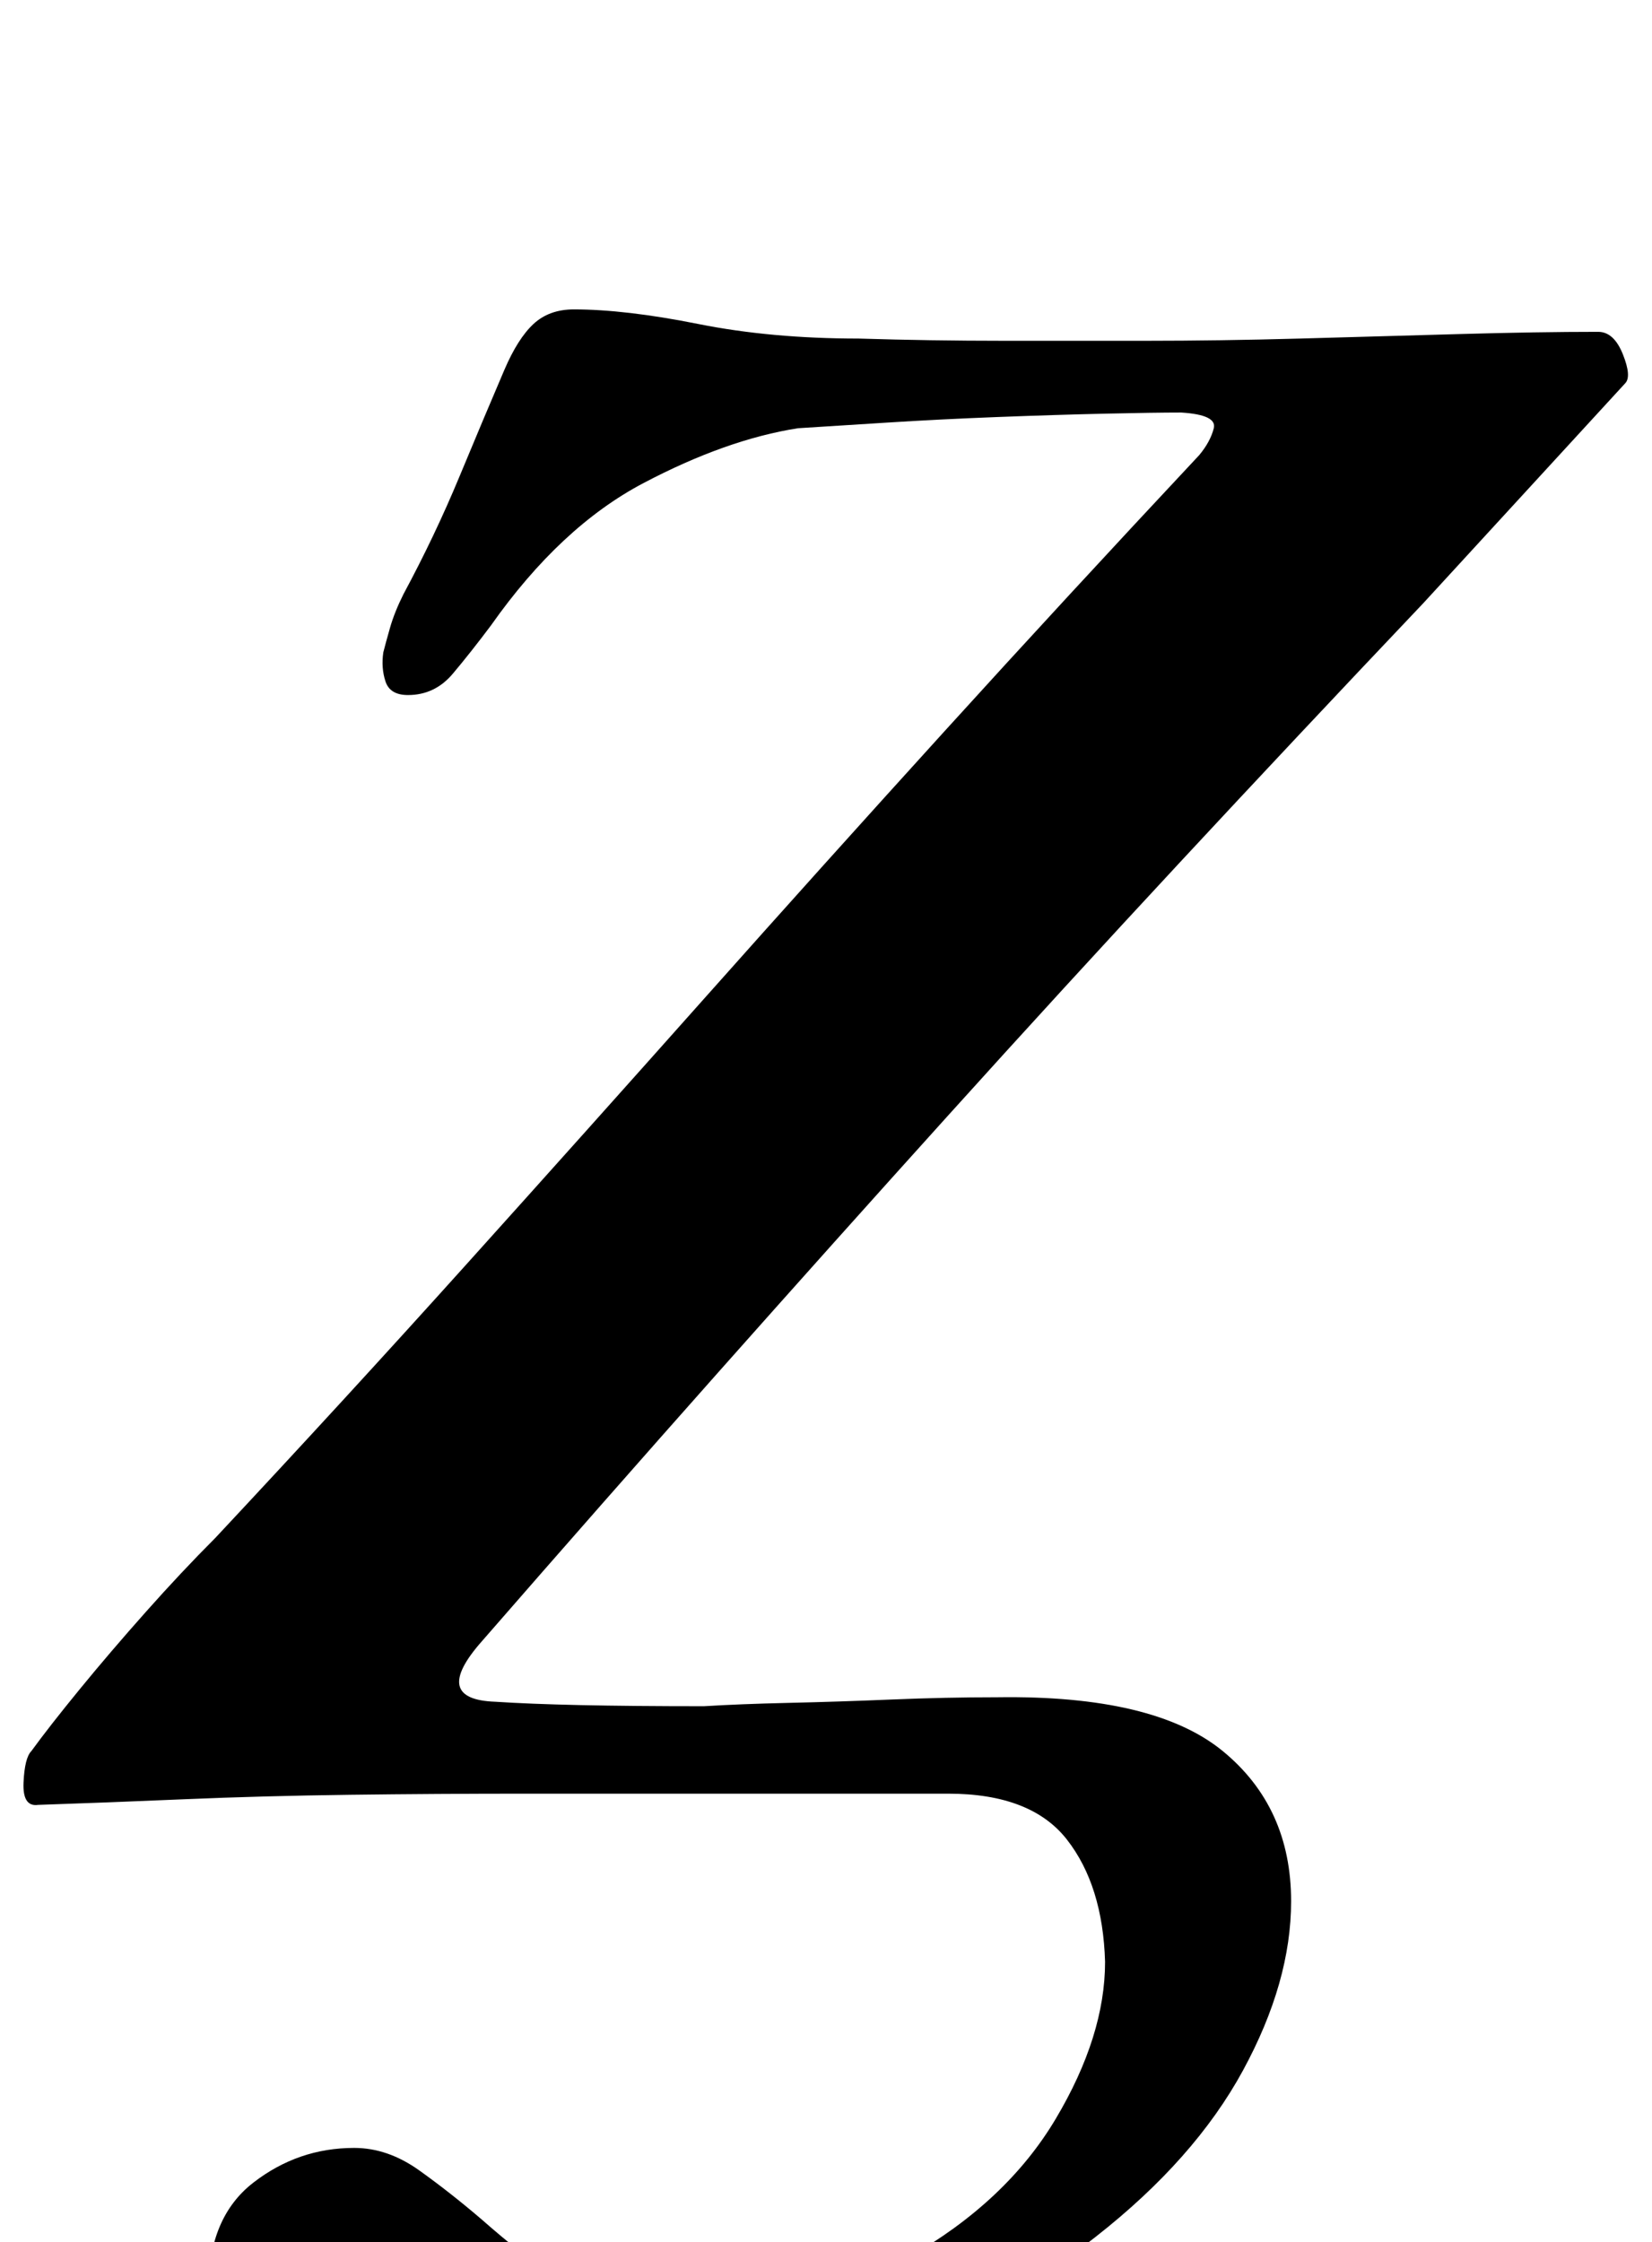 <?xml version="1.0" standalone="no"?>
<!DOCTYPE svg PUBLIC "-//W3C//DTD SVG 1.1//EN" "http://www.w3.org/Graphics/SVG/1.1/DTD/svg11.dtd" >
<svg xmlns="http://www.w3.org/2000/svg" xmlns:xlink="http://www.w3.org/1999/xlink" version="1.1" viewBox="-41 0 737 1000">
  <g transform="matrix(1 0 0 -1 0 800)">
   <path fill="currentColor"
d="M190 -276q-69 0 -103.5 15t-34.5 40q0 32 20 47.5t45 15.5q15 0 29 -10t28 -22q17 -15 36 -28.5t43 -13.5q67 0 111 25t66 62t22 70q-1 34 -17 54.5t-53 20.5h-38h-47h-51.5h-51.5q-40 0 -79 -0.5t-74 -2t-65 -2.5q-7 -1 -6.5 10t3.5 14q8 11 21.5 27.5t29.5 34.5t31 33
q58 62 112 122t106.5 119t107 119t113.5 123q5 6 6.5 12t-14.5 7q-12 0 -34 -0.5t-48 -1.5t-49.5 -2.5t-39.5 -2.5q-32 -5 -69 -24.5t-68 -63.5q-9 -12 -17 -21.5t-20 -9.5q-8 0 -10 6t-1 13q1 4 3 11t6 15q14 26 25 52.5t20 47.5q6 14 13 20.5t18 6.5q23 0 55.5 -6.5
t71.5 -6.5q32 -1 65 -1h63q33 0 69 1t71 2t62 1q7 0 11 -10t1 -13l-90 -98q-56 -59 -108.5 -115.5t-103.5 -113t-102.5 -114.5t-105.5 -120q-23 -26 6 -27q15 -1 38 -1.5t55 -0.5q16 1 38 1.5t46 1.5t47 1q70 1 100.5 -24t30.5 -67q0 -36 -21.5 -75.5t-65.5 -74
t-108.5 -56.5t-149.5 -22z" />
  </g>

</svg>
